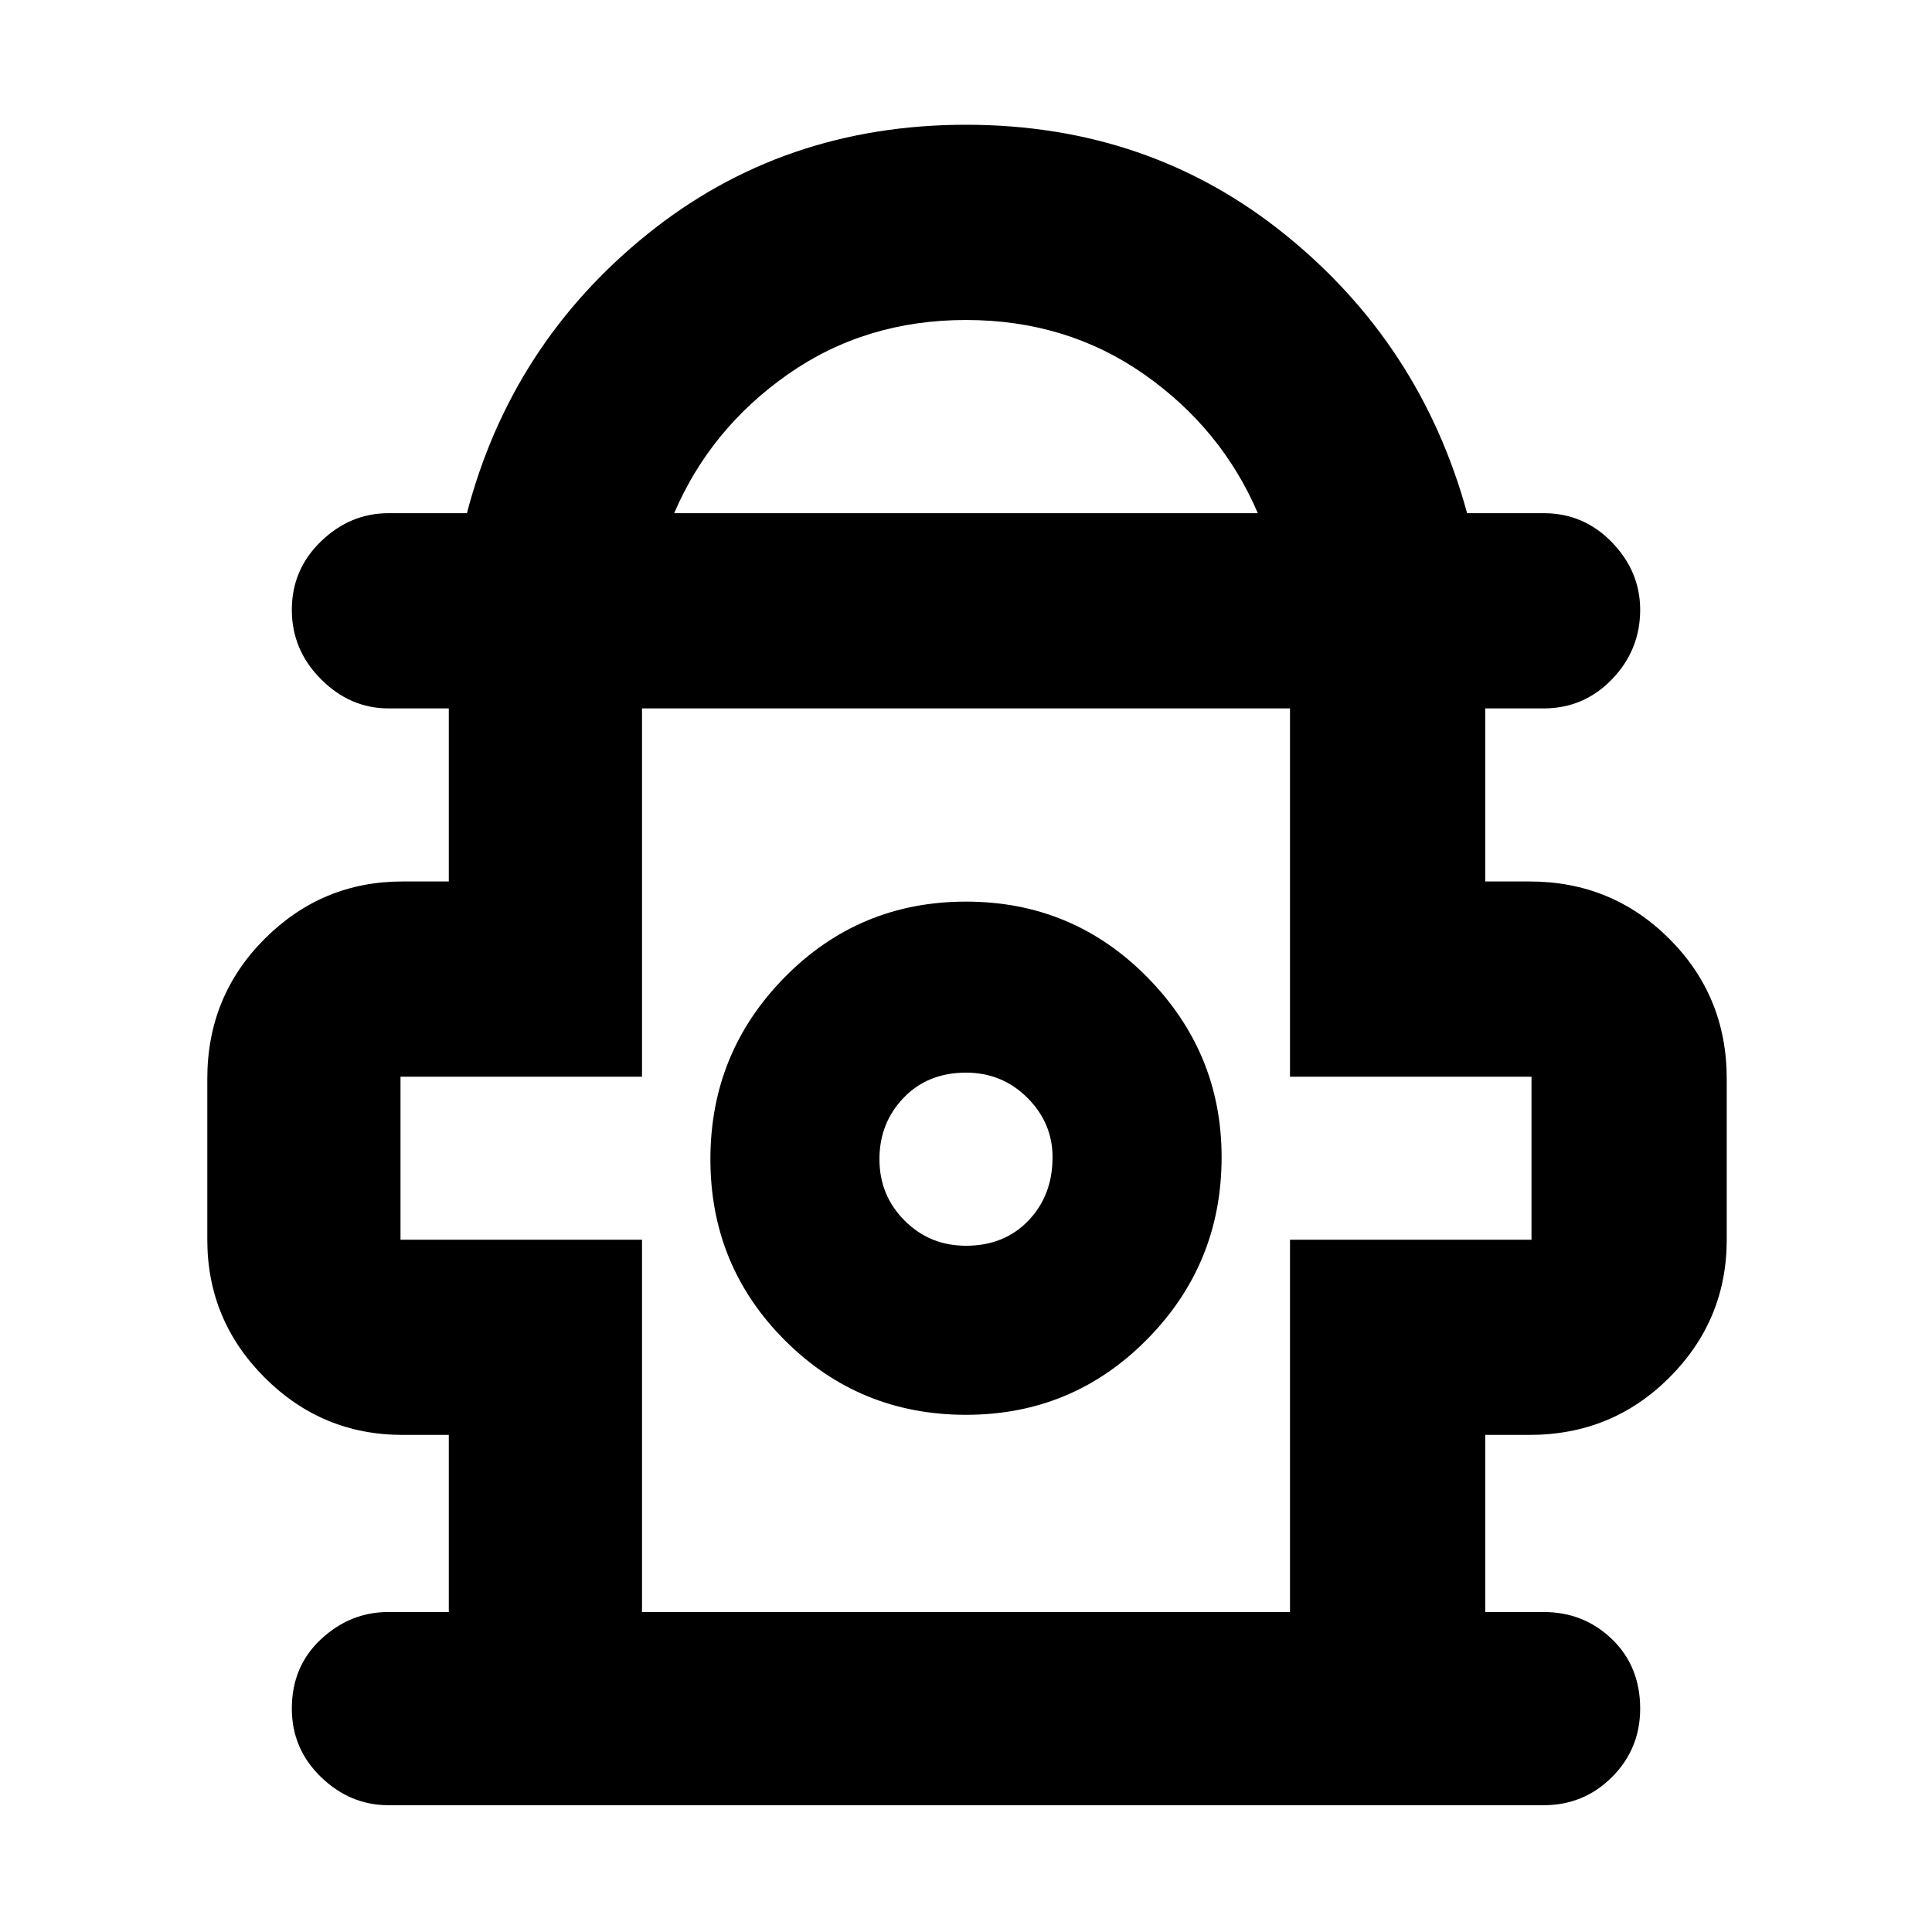 <svg xmlns="http://www.w3.org/2000/svg" height="40" width="40"><path d="M8.042 37.375q-.792 0-1.396-.583-.604-.584-.604-1.417 0-.875.604-1.437.604-.563 1.396-.563h1.25v-3.667h-.959q-1.666 0-2.854-1.187-1.187-1.188-1.187-2.854v-3.334q0-1.708 1.187-2.895 1.188-1.188 2.854-1.188h.959v-3.583h-1.25q-.792 0-1.396-.604-.604-.605-.604-1.438t.604-1.417q.604-.583 1.396-.583h1.625q.916-3.5 3.729-5.771Q16.208 2.583 20 2.583q3.792 0 6.604 2.271 2.813 2.271 3.771 5.771h1.583q.834 0 1.417.604.583.604.583 1.396 0 .833-.583 1.438-.583.604-1.417.604H30.75v3.583h.917q1.708 0 2.895 1.188 1.188 1.187 1.188 2.895v3.334q0 1.666-1.188 2.854-1.187 1.187-2.895 1.187h-.917v3.667h1.208q.834 0 1.417.563.583.562.583 1.437 0 .833-.583 1.417-.583.583-1.417.583Zm5.916-26.75h12.084q-.75-1.75-2.354-2.875Q22.083 6.625 20 6.625T16.312 7.75q-1.604 1.125-2.354 2.875Zm-.666 22.75h13.416v-7.708h5v-3.375h-5v-7.625H13.292v7.625h-5v3.375h5ZM20 29.292q2.208 0 3.75-1.563 1.542-1.562 1.542-3.771 0-2.166-1.542-3.729-1.542-1.562-3.75-1.562t-3.75 1.562Q14.708 21.792 14.708 24t1.542 3.75q1.542 1.542 3.75 1.542Zm0-3.5q-.75 0-1.271-.521-.521-.521-.521-1.271 0-.75.5-1.271.5-.521 1.292-.521.75 0 1.271.521.521.521.521 1.229 0 .792-.5 1.313-.5.521-1.292.521Zm0-1.834Zm0-9.291Z"/></svg>